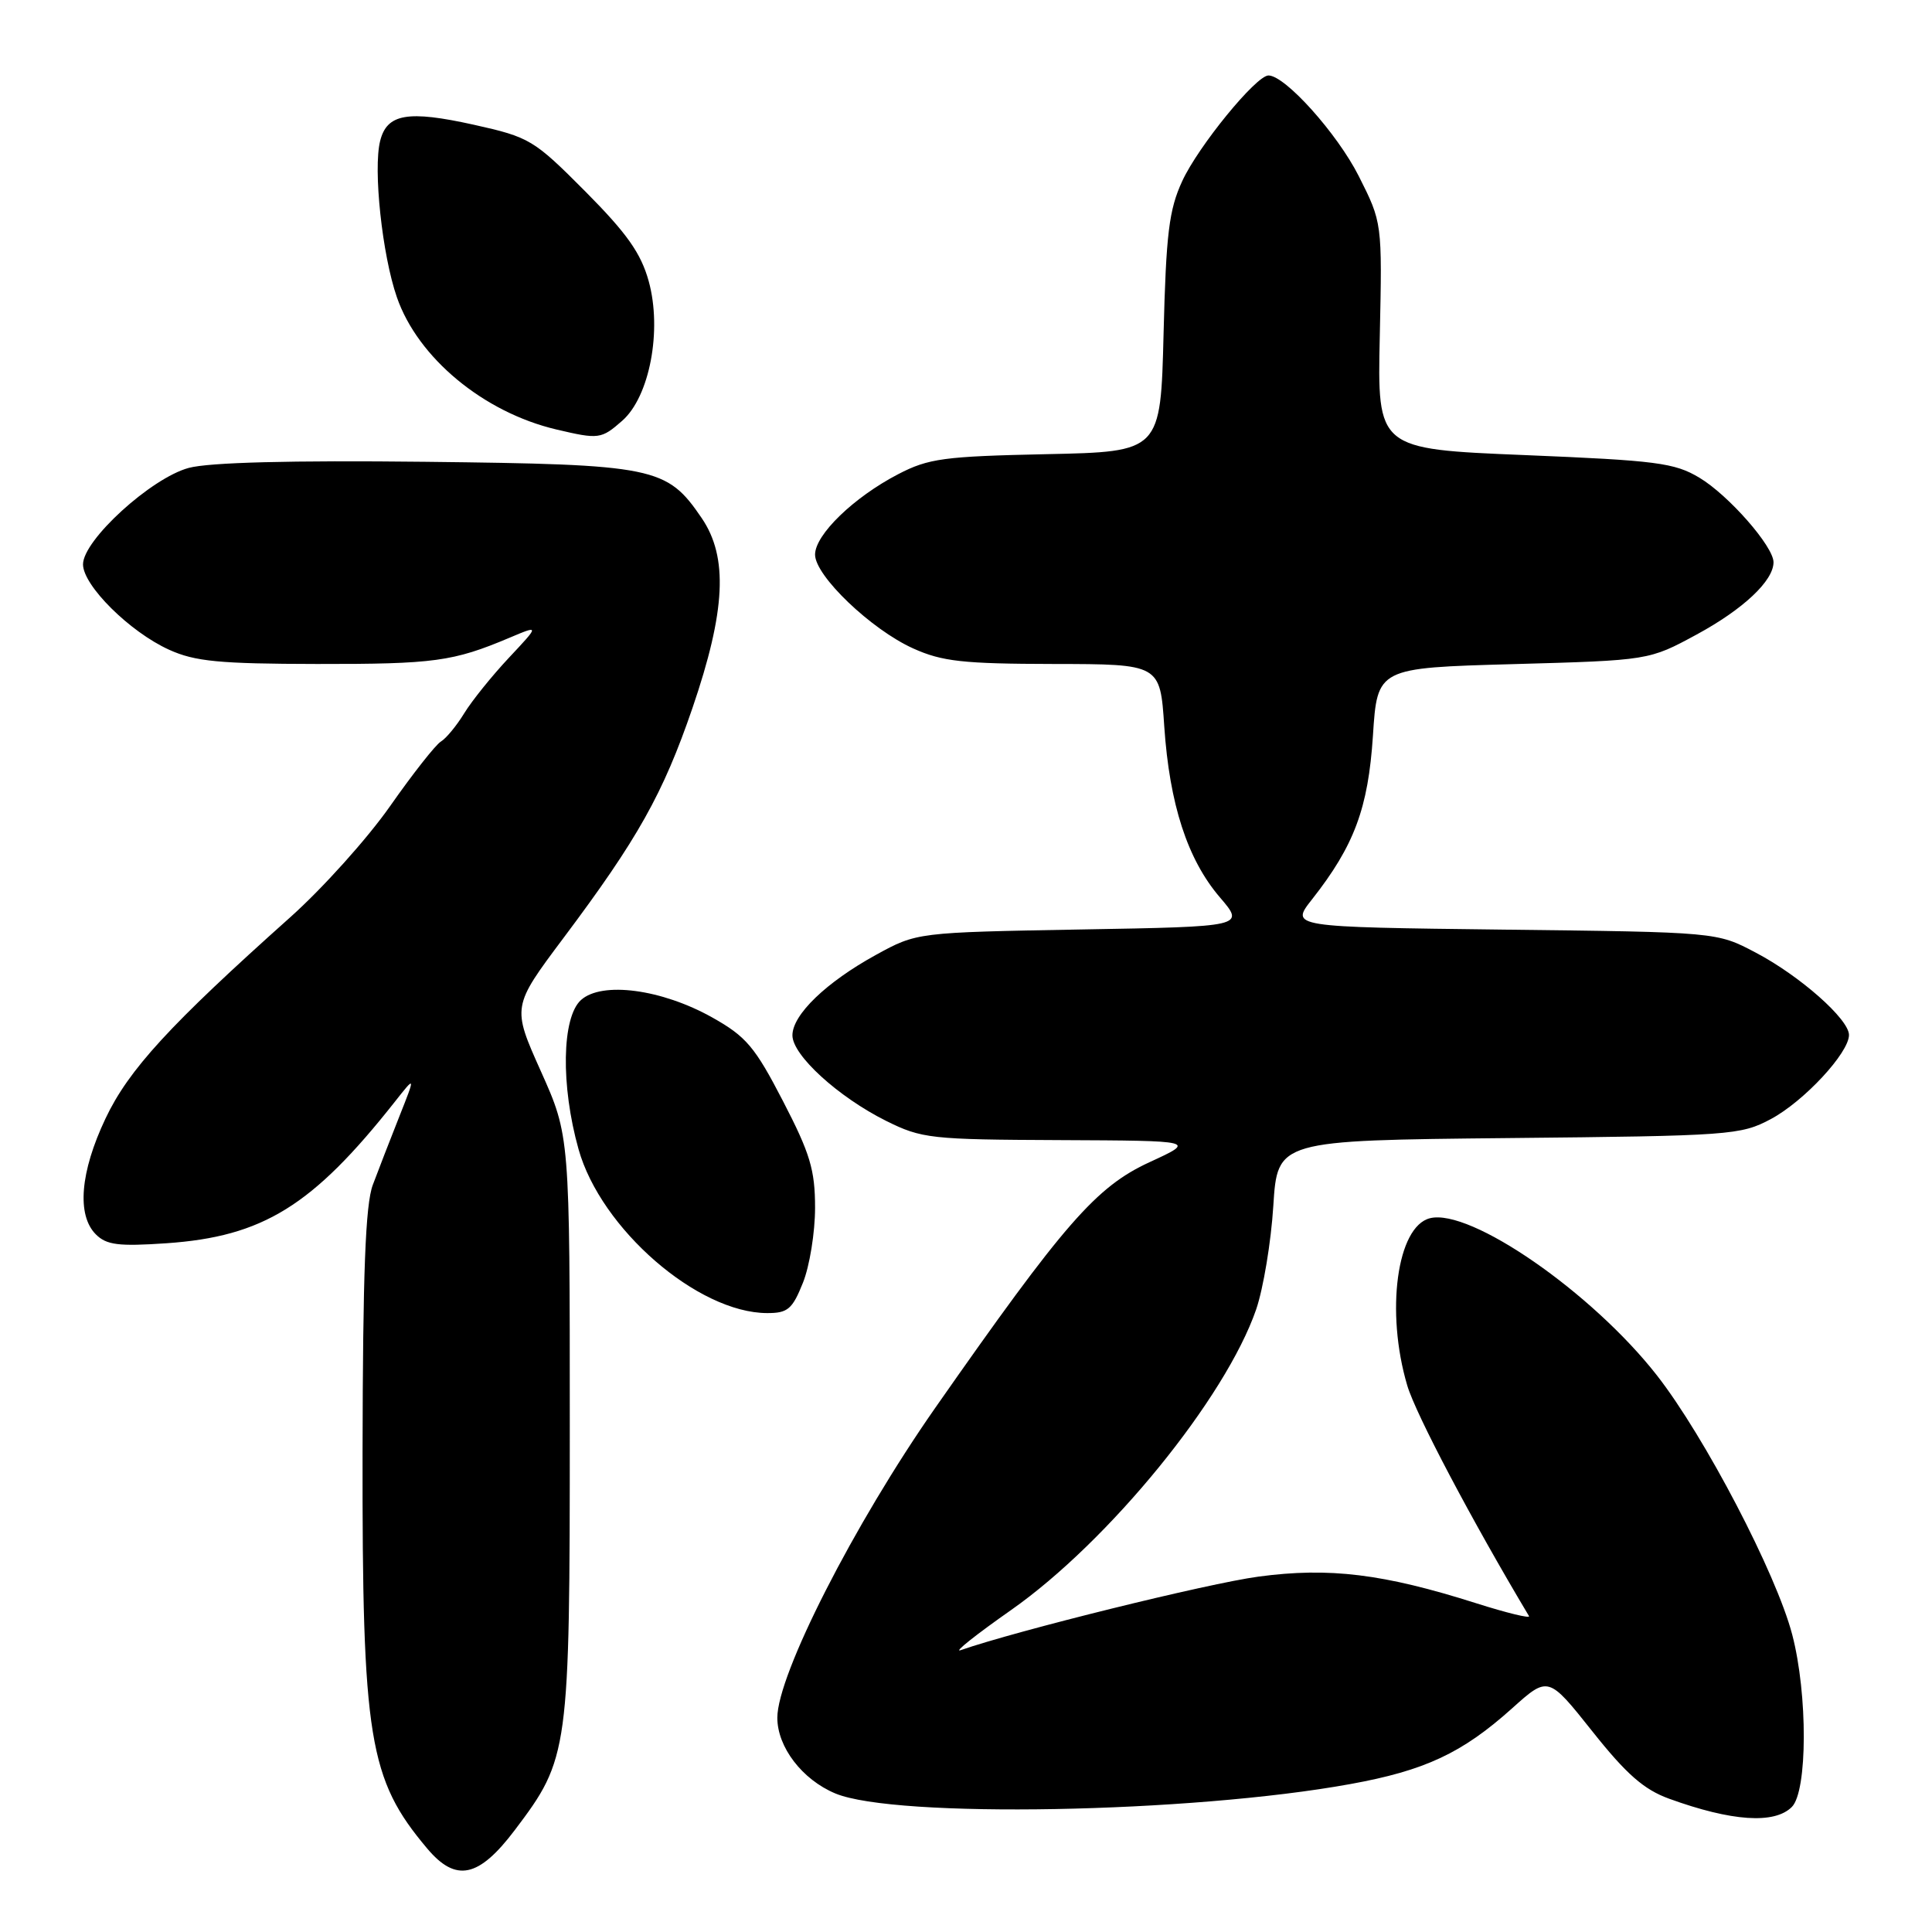 <?xml version="1.0" encoding="UTF-8" standalone="no"?>
<!DOCTYPE svg PUBLIC "-//W3C//DTD SVG 1.1//EN" "http://www.w3.org/Graphics/SVG/1.1/DTD/svg11.dtd" >
<svg xmlns="http://www.w3.org/2000/svg" xmlns:xlink="http://www.w3.org/1999/xlink" version="1.1" viewBox="0 0 256 256">
 <g >
 <path fill="currentColor"
d=" M 68.21 242.50 C 75.39 233.00 75.50 232.22 75.50 189.00 C 75.50 150.50 75.50 150.50 71.67 141.95 C 67.84 133.40 67.84 133.40 74.67 124.28 C 84.52 111.14 87.86 105.18 91.75 93.83 C 96.16 80.94 96.51 73.84 92.98 68.65 C 88.35 61.85 86.80 61.54 56.32 61.19 C 38.55 60.99 27.72 61.27 25.01 62.00 C 20.03 63.34 11.00 71.57 11.00 74.78 C 11.00 77.58 17.19 83.73 22.40 86.09 C 25.83 87.65 29.05 87.96 42.01 87.98 C 57.53 88.00 60.04 87.66 67.50 84.51 C 71.50 82.82 71.50 82.82 67.43 87.16 C 65.19 89.55 62.53 92.85 61.52 94.50 C 60.51 96.15 59.12 97.84 58.42 98.26 C 57.73 98.67 54.70 102.52 51.70 106.80 C 48.70 111.09 42.74 117.72 38.45 121.55 C 22.49 135.81 17.04 141.74 13.98 148.21 C 10.62 155.30 10.15 161.01 12.70 163.56 C 14.11 164.97 15.71 165.17 22.02 164.74 C 34.85 163.86 41.41 159.80 52.31 146.00 C 55.07 142.50 55.07 142.50 52.89 148.00 C 51.69 151.03 50.12 155.07 49.40 157.00 C 48.42 159.61 48.08 168.61 48.04 192.36 C 47.99 230.41 48.86 235.74 56.60 244.93 C 60.41 249.46 63.43 248.82 68.21 242.50 Z  M 237.43 239.43 C 239.51 237.34 239.55 224.52 237.48 216.60 C 235.38 208.54 225.87 190.32 219.54 182.23 C 210.95 171.25 194.81 160.08 189.48 161.42 C 185.10 162.51 183.57 173.81 186.47 183.59 C 187.60 187.40 195.06 201.53 202.60 214.14 C 202.81 214.49 199.67 213.73 195.61 212.44 C 183.30 208.53 176.12 207.65 166.76 208.91 C 160.04 209.81 134.68 216.08 127.28 218.66 C 126.30 219.00 129.32 216.60 134.00 213.32 C 146.93 204.24 162.38 185.29 166.45 173.50 C 167.39 170.75 168.42 164.59 168.72 159.80 C 169.27 151.11 169.27 151.11 199.89 150.80 C 229.30 150.51 230.66 150.41 234.65 148.28 C 239.03 145.94 245.00 139.51 245.00 137.14 C 245.00 135.05 238.48 129.29 232.63 126.22 C 227.50 123.51 227.50 123.51 199.23 123.18 C 170.96 122.84 170.96 122.84 173.85 119.17 C 179.45 112.05 181.29 107.10 181.92 97.50 C 182.50 88.50 182.50 88.50 200.50 88.00 C 218.50 87.50 218.50 87.50 224.81 84.08 C 230.99 80.73 235.00 76.96 235.00 74.50 C 235.00 72.40 229.04 65.61 225.18 63.30 C 221.88 61.32 219.49 61.02 202.00 60.30 C 182.50 59.50 182.50 59.50 182.83 44.50 C 183.15 29.50 183.15 29.50 180.04 23.33 C 177.19 17.69 170.29 10.00 168.08 10.00 C 166.44 10.00 158.77 19.39 156.65 24.00 C 154.90 27.79 154.51 30.96 154.18 44.18 C 153.79 59.86 153.79 59.86 138.65 60.18 C 125.08 60.47 123.03 60.74 119.00 62.84 C 113.13 65.89 108.00 70.85 108.00 73.49 C 108.00 76.30 115.43 83.41 121.00 85.92 C 124.83 87.65 127.60 87.96 139.61 87.98 C 153.72 88.00 153.72 88.00 154.27 96.25 C 154.97 106.57 157.34 113.87 161.63 118.89 C 164.97 122.78 164.97 122.78 143.23 123.16 C 121.50 123.55 121.50 123.55 116.08 126.52 C 109.47 130.15 105.00 134.46 105.00 137.19 C 105.00 139.82 111.06 145.35 117.41 148.52 C 122.14 150.87 123.30 151.00 140.45 151.07 C 158.50 151.15 158.50 151.15 152.33 153.99 C 145.23 157.26 141.03 162.08 123.91 186.57 C 113.17 201.95 103.00 221.91 103.00 227.61 C 103.00 231.50 106.30 235.81 110.68 237.64 C 118.63 240.96 157.75 240.25 178.91 236.40 C 188.80 234.61 193.74 232.30 200.33 226.39 C 205.15 222.06 205.15 222.06 211.00 229.42 C 215.51 235.10 217.83 237.13 221.17 238.34 C 229.47 241.35 235.13 241.73 237.43 239.43 Z  M 106.39 169.98 C 107.28 167.77 108.00 163.29 108.00 160.04 C 108.00 155.02 107.35 152.85 103.75 145.90 C 100.02 138.69 98.87 137.34 94.36 134.81 C 87.66 131.06 79.75 130.01 76.98 132.51 C 74.44 134.82 74.29 143.83 76.66 152.28 C 79.62 162.82 92.44 173.96 101.64 173.99 C 104.38 174.00 104.99 173.48 106.39 169.98 Z  M 82.45 55.75 C 86.08 52.56 87.75 43.77 85.96 37.27 C 84.93 33.55 83.08 30.93 77.56 25.37 C 70.72 18.50 70.19 18.18 62.79 16.53 C 54.04 14.59 51.27 15.06 50.37 18.68 C 49.43 22.42 50.64 33.78 52.59 39.39 C 55.37 47.42 64.08 54.64 73.73 56.91 C 79.34 58.23 79.67 58.19 82.45 55.75 Z "/>
</g>
</svg>